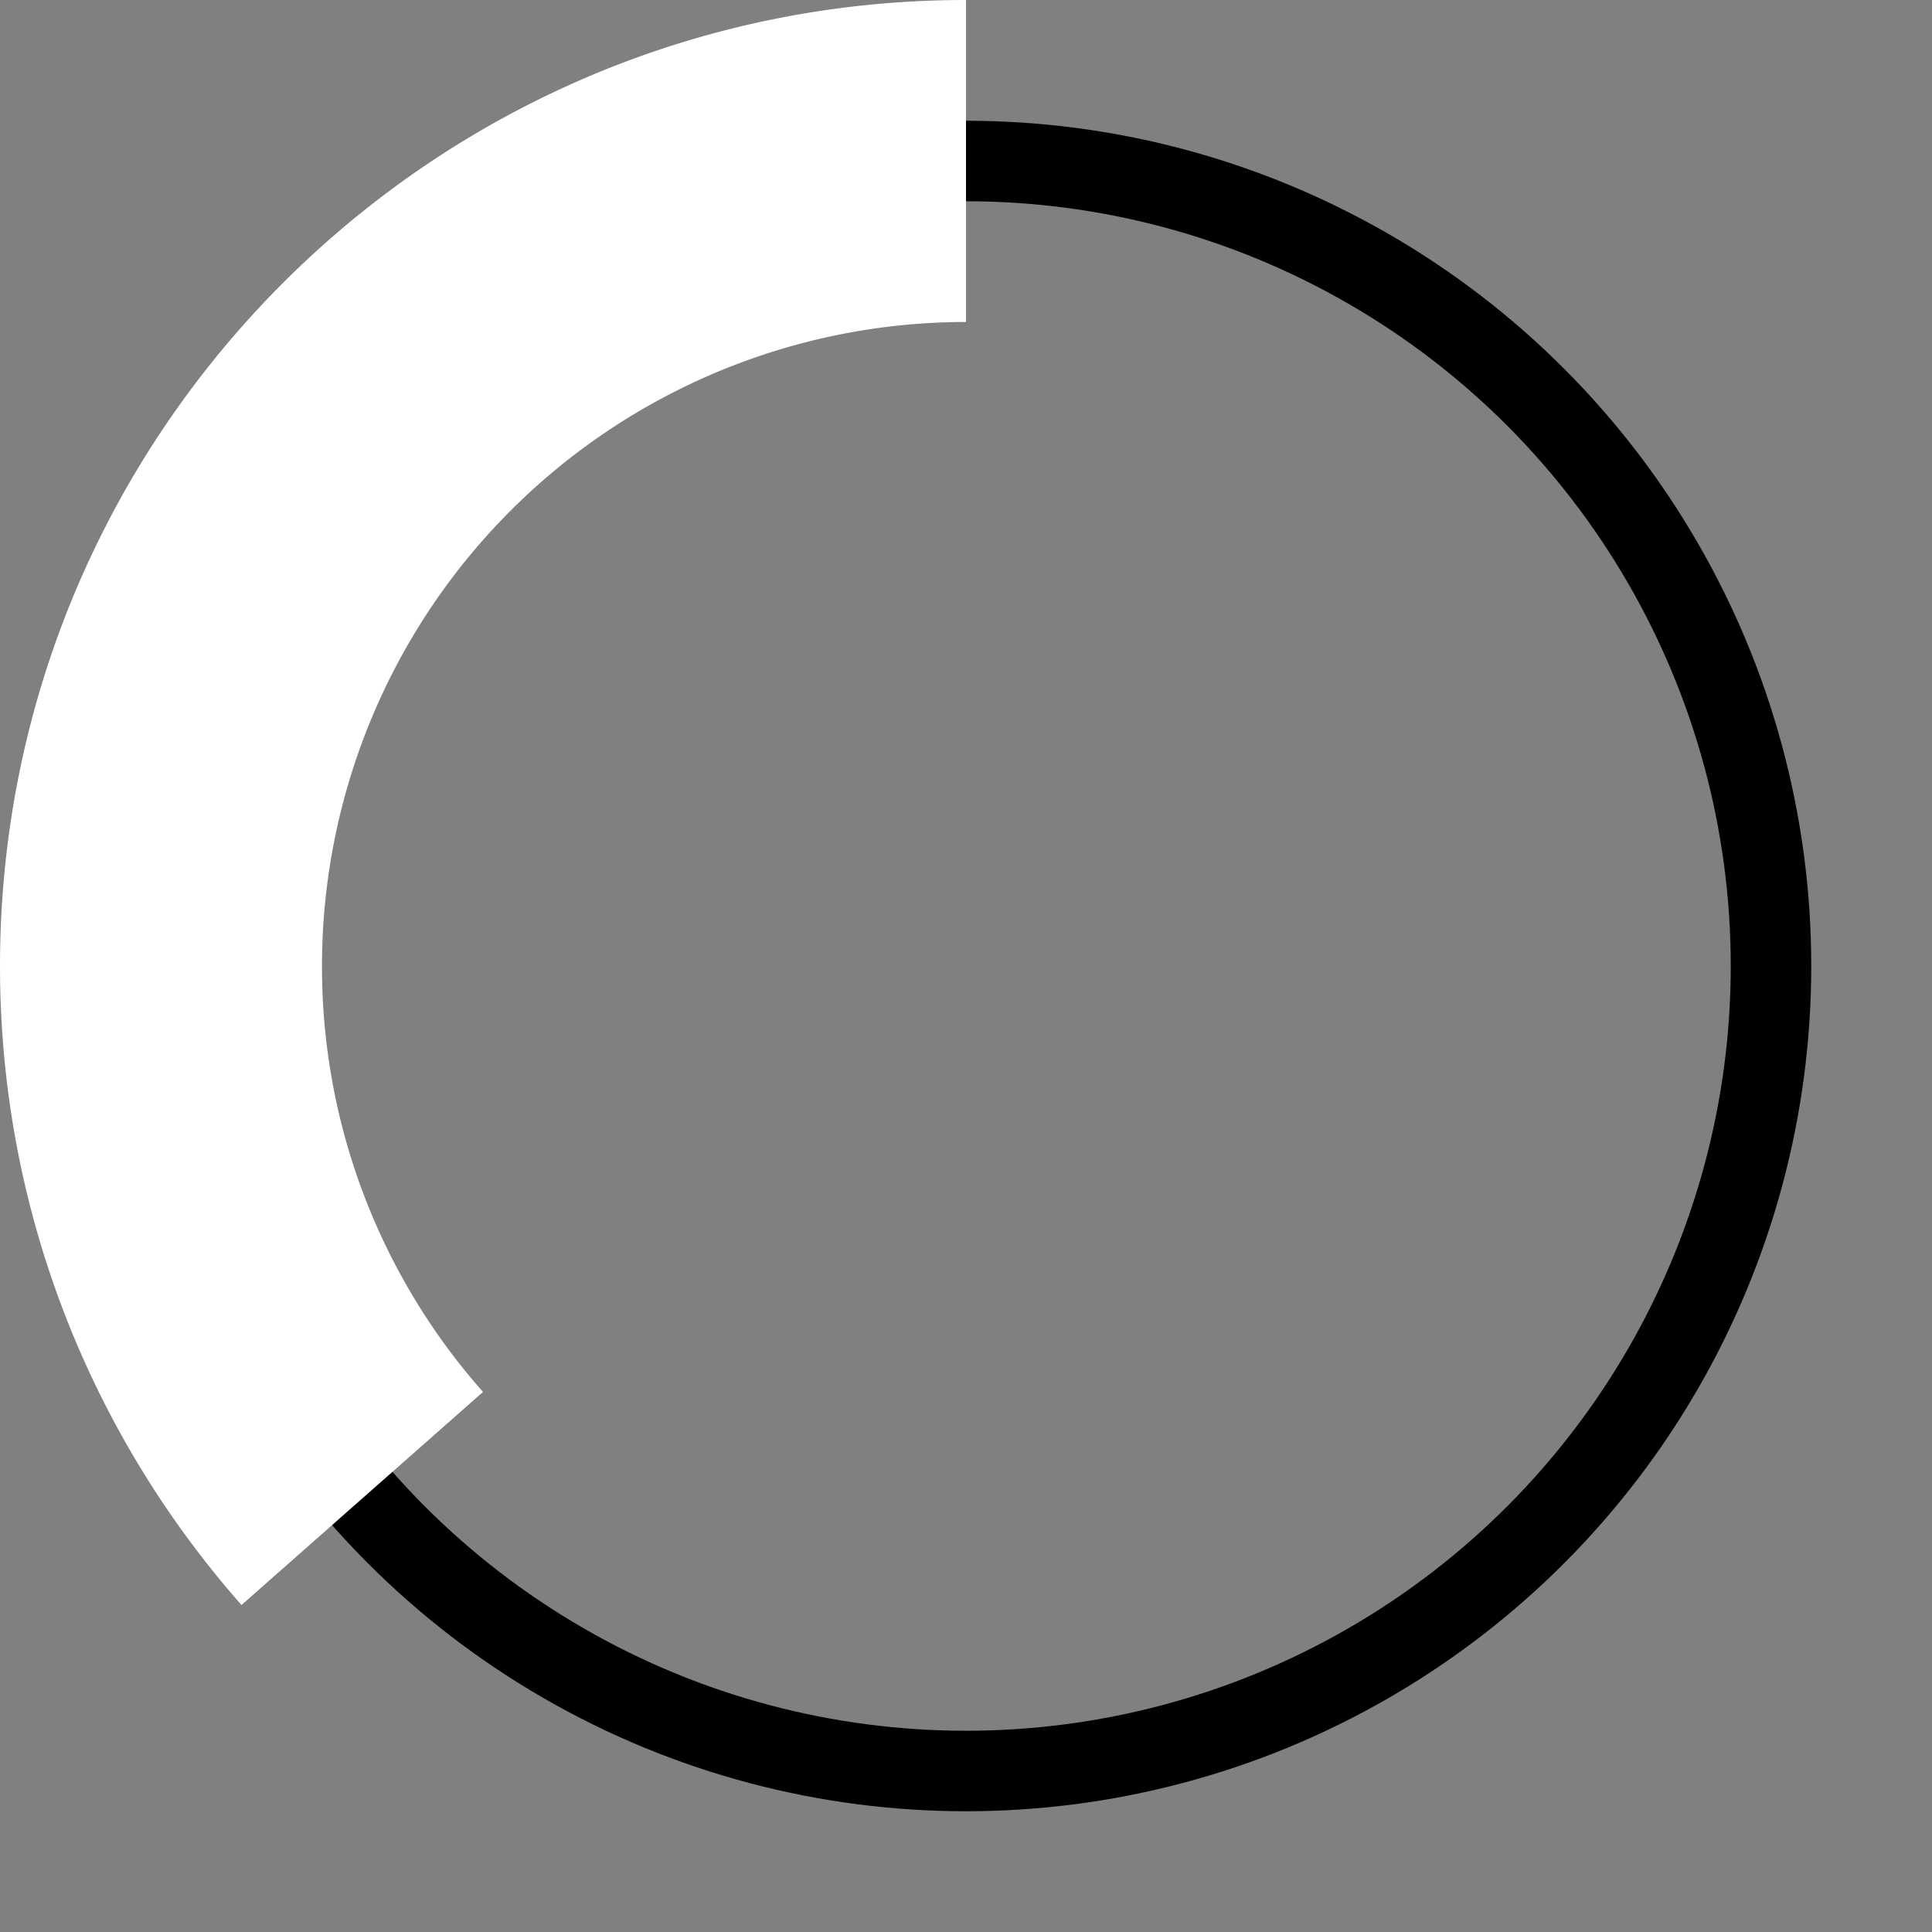 <svg
      xmlns="http://www.w3.org/2000/svg"
      fill="none"
      viewBox="0 0 24 24"
    >
      <rect x="0" y="0" width="24" height="24" fill="#808080" stroke="none"/>
      <circle
        className="opacity-25"
        cx="12"
        cy="12"
        r="10"
        stroke="currentColor"
        strokeWidth="4"
      />
      <path
        className="opacity-75"
        fill="white"
        d="M4 12a8 8 0 018-8V0C5.373 0 0 5.373 0 12h4zm2 5.291A7.962 7.962 0 014 12H0c0 3.042 1.135 5.824 3 7.938l3-2.647z"
      />
    </svg>